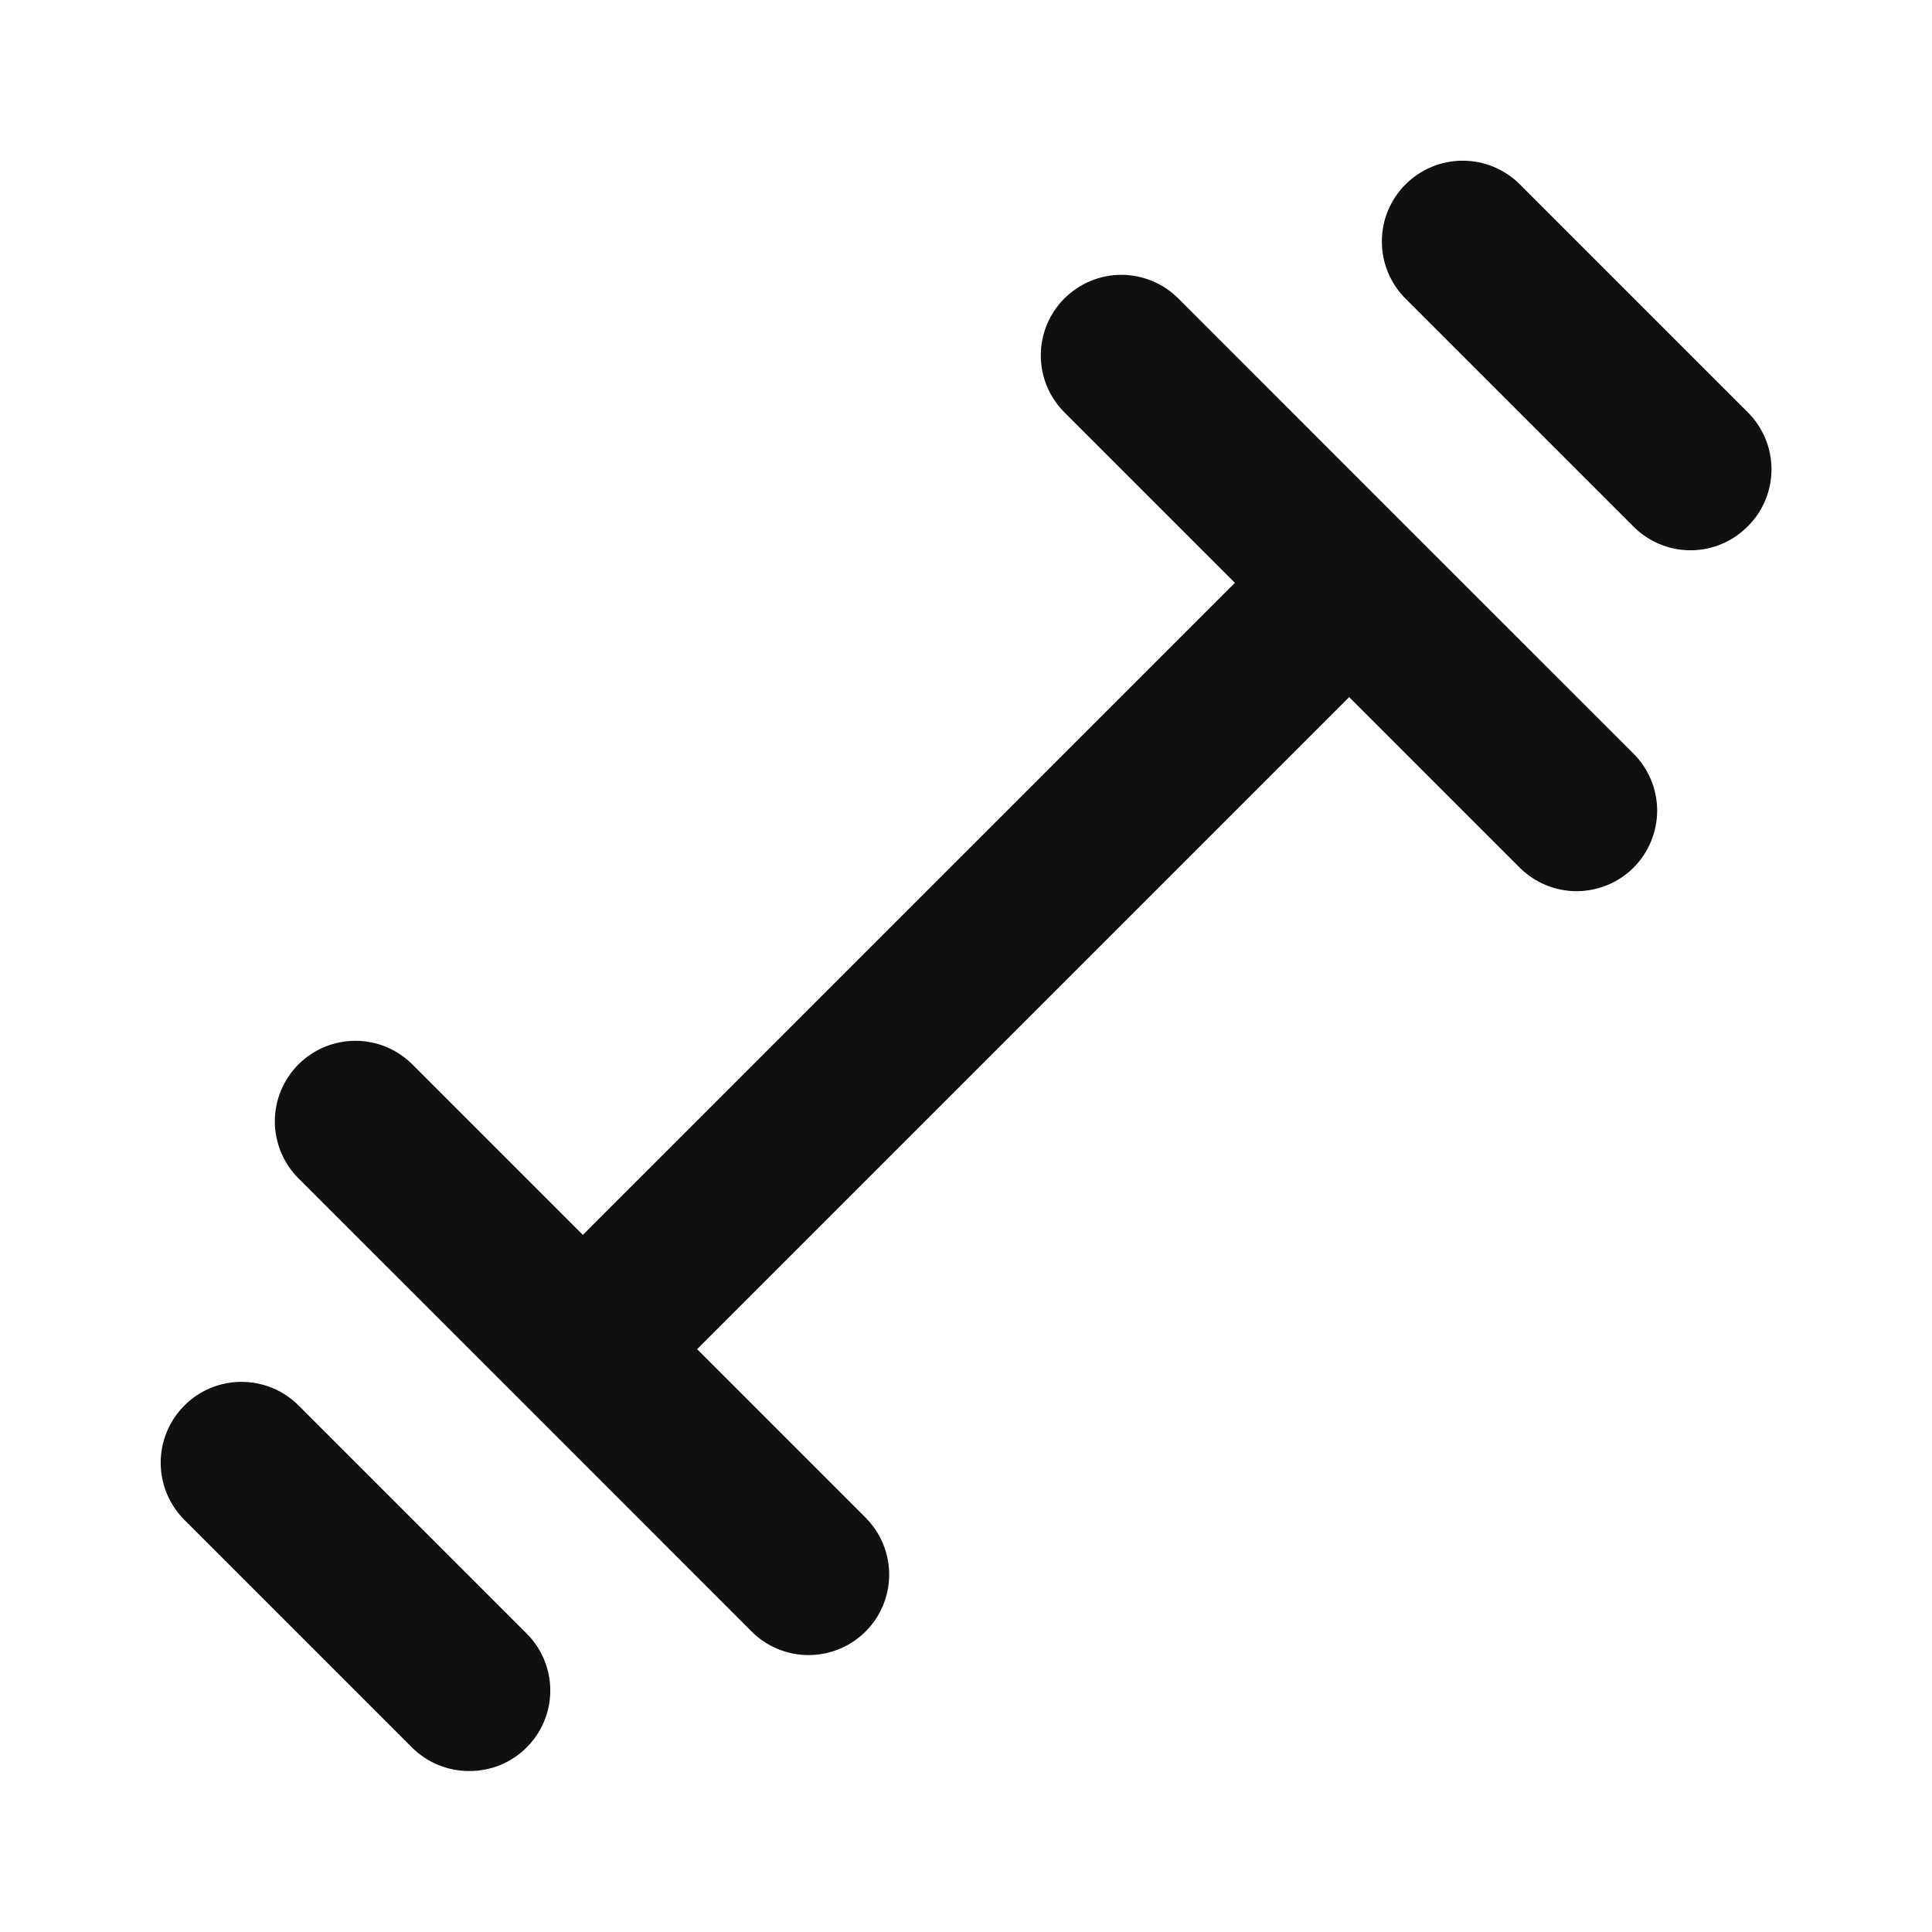 <svg width="28" height="28" viewBox="0 0 28 28" fill="none" xmlns="http://www.w3.org/2000/svg">
<path d="M20.393 7.642L17.08 4.328C16.972 4.219 16.843 4.132 16.7 4.073C16.558 4.014 16.406 3.983 16.252 3.983C16.098 3.983 15.945 4.014 15.803 4.073C15.661 4.132 15.532 4.219 15.423 4.328C15.206 4.547 15.084 4.843 15.084 5.151C15.084 5.459 15.206 5.755 15.423 5.973L17.897 8.447L8.447 17.897L5.973 15.423C5.755 15.206 5.459 15.084 5.151 15.084C4.843 15.084 4.547 15.206 4.328 15.423C4.219 15.532 4.132 15.661 4.073 15.803C4.014 15.945 3.983 16.098 3.983 16.252C3.983 16.406 4.014 16.558 4.073 16.7C4.132 16.843 4.219 16.972 4.328 17.08L7.607 20.358L10.885 23.637C10.993 23.747 11.122 23.835 11.264 23.895C11.406 23.955 11.559 23.986 11.713 23.987C11.945 23.988 12.172 23.92 12.365 23.792C12.558 23.664 12.709 23.482 12.798 23.267C12.886 23.053 12.91 22.818 12.864 22.591C12.819 22.363 12.706 22.155 12.542 21.992L10.103 19.553L19.553 10.103L22.027 12.577C22.136 12.685 22.265 12.77 22.406 12.828C22.548 12.887 22.7 12.916 22.853 12.916C23.007 12.915 23.158 12.884 23.3 12.825C23.441 12.766 23.57 12.68 23.678 12.571C23.786 12.462 23.871 12.333 23.929 12.191C23.987 12.05 24.017 11.898 24.017 11.744C24.016 11.591 23.985 11.439 23.926 11.298C23.867 11.156 23.78 11.028 23.672 10.92L20.393 7.642ZM4.328 20.37C4.109 20.15 3.811 20.027 3.5 20.027C3.189 20.027 2.891 20.15 2.672 20.37C2.452 20.59 2.329 20.888 2.329 21.198C2.329 21.509 2.452 21.807 2.672 22.027L5.973 25.328C6.082 25.436 6.212 25.522 6.354 25.58C6.496 25.638 6.648 25.668 6.802 25.667C6.955 25.668 7.107 25.638 7.25 25.58C7.392 25.522 7.521 25.436 7.63 25.328C7.739 25.22 7.826 25.091 7.885 24.949C7.945 24.807 7.975 24.654 7.975 24.5C7.975 24.346 7.945 24.194 7.885 24.051C7.826 23.909 7.739 23.78 7.63 23.672L4.328 20.37ZM25.328 5.973L22.027 2.672C21.918 2.563 21.789 2.477 21.647 2.418C21.505 2.359 21.352 2.329 21.198 2.329C21.044 2.329 20.892 2.359 20.75 2.418C20.608 2.477 20.479 2.563 20.37 2.672C20.261 2.78 20.175 2.91 20.116 3.052C20.057 3.194 20.027 3.346 20.027 3.5C20.027 3.654 20.057 3.806 20.116 3.948C20.175 4.09 20.261 4.22 20.37 4.328L23.672 7.63C23.78 7.739 23.909 7.826 24.051 7.885C24.194 7.945 24.346 7.975 24.5 7.975C24.654 7.975 24.807 7.945 24.949 7.885C25.091 7.826 25.22 7.739 25.328 7.63C25.438 7.522 25.524 7.393 25.584 7.25C25.643 7.108 25.674 6.956 25.674 6.802C25.674 6.648 25.643 6.495 25.584 6.353C25.524 6.211 25.438 6.082 25.328 5.973Z" fill="#101010"/>
</svg>
